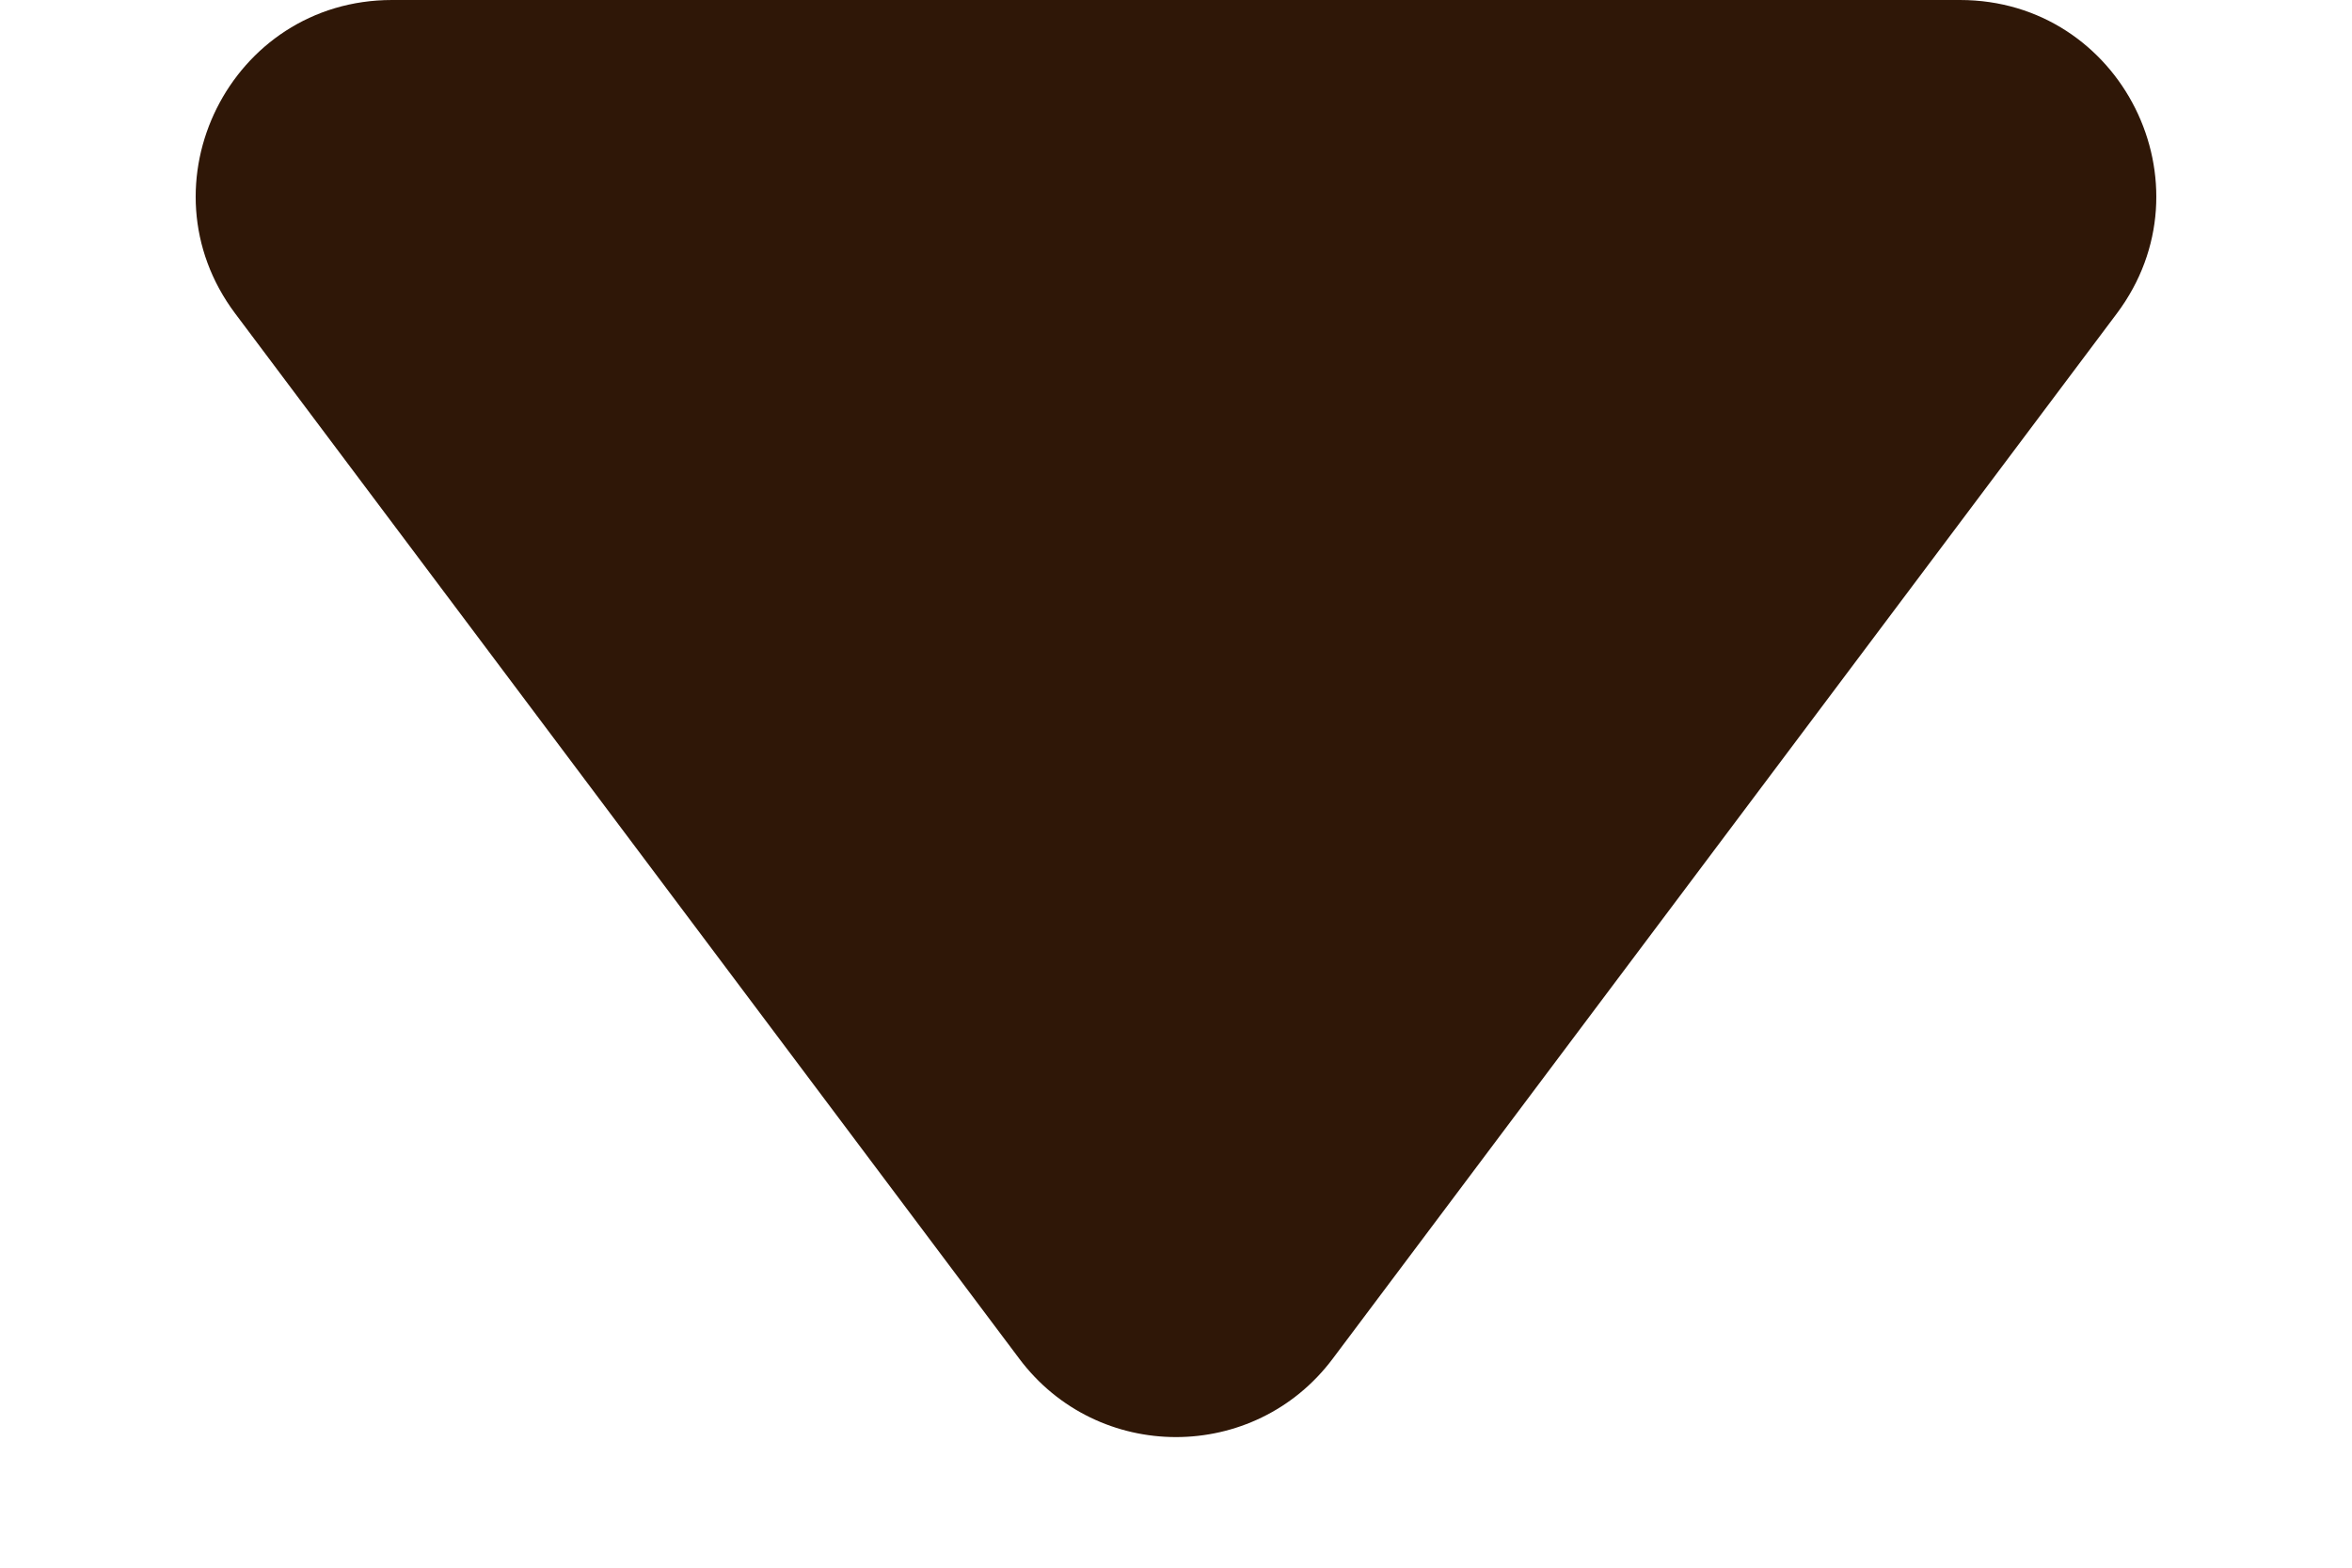 <svg width="12" height="8" viewBox="0 0 12 8" fill="none" xmlns="http://www.w3.org/2000/svg">
<path d="M6.8 6.933C6.4 7.467 5.6 7.467 5.2 6.933L1.2 1.6C0.706 0.941 1.176 -9.46268e-07 2 -8.74228e-07L10 -1.74846e-07C10.824 -1.02805e-07 11.294 0.941 10.8 1.6L6.8 6.933Z" fill="#2F1707"/>
</svg>
